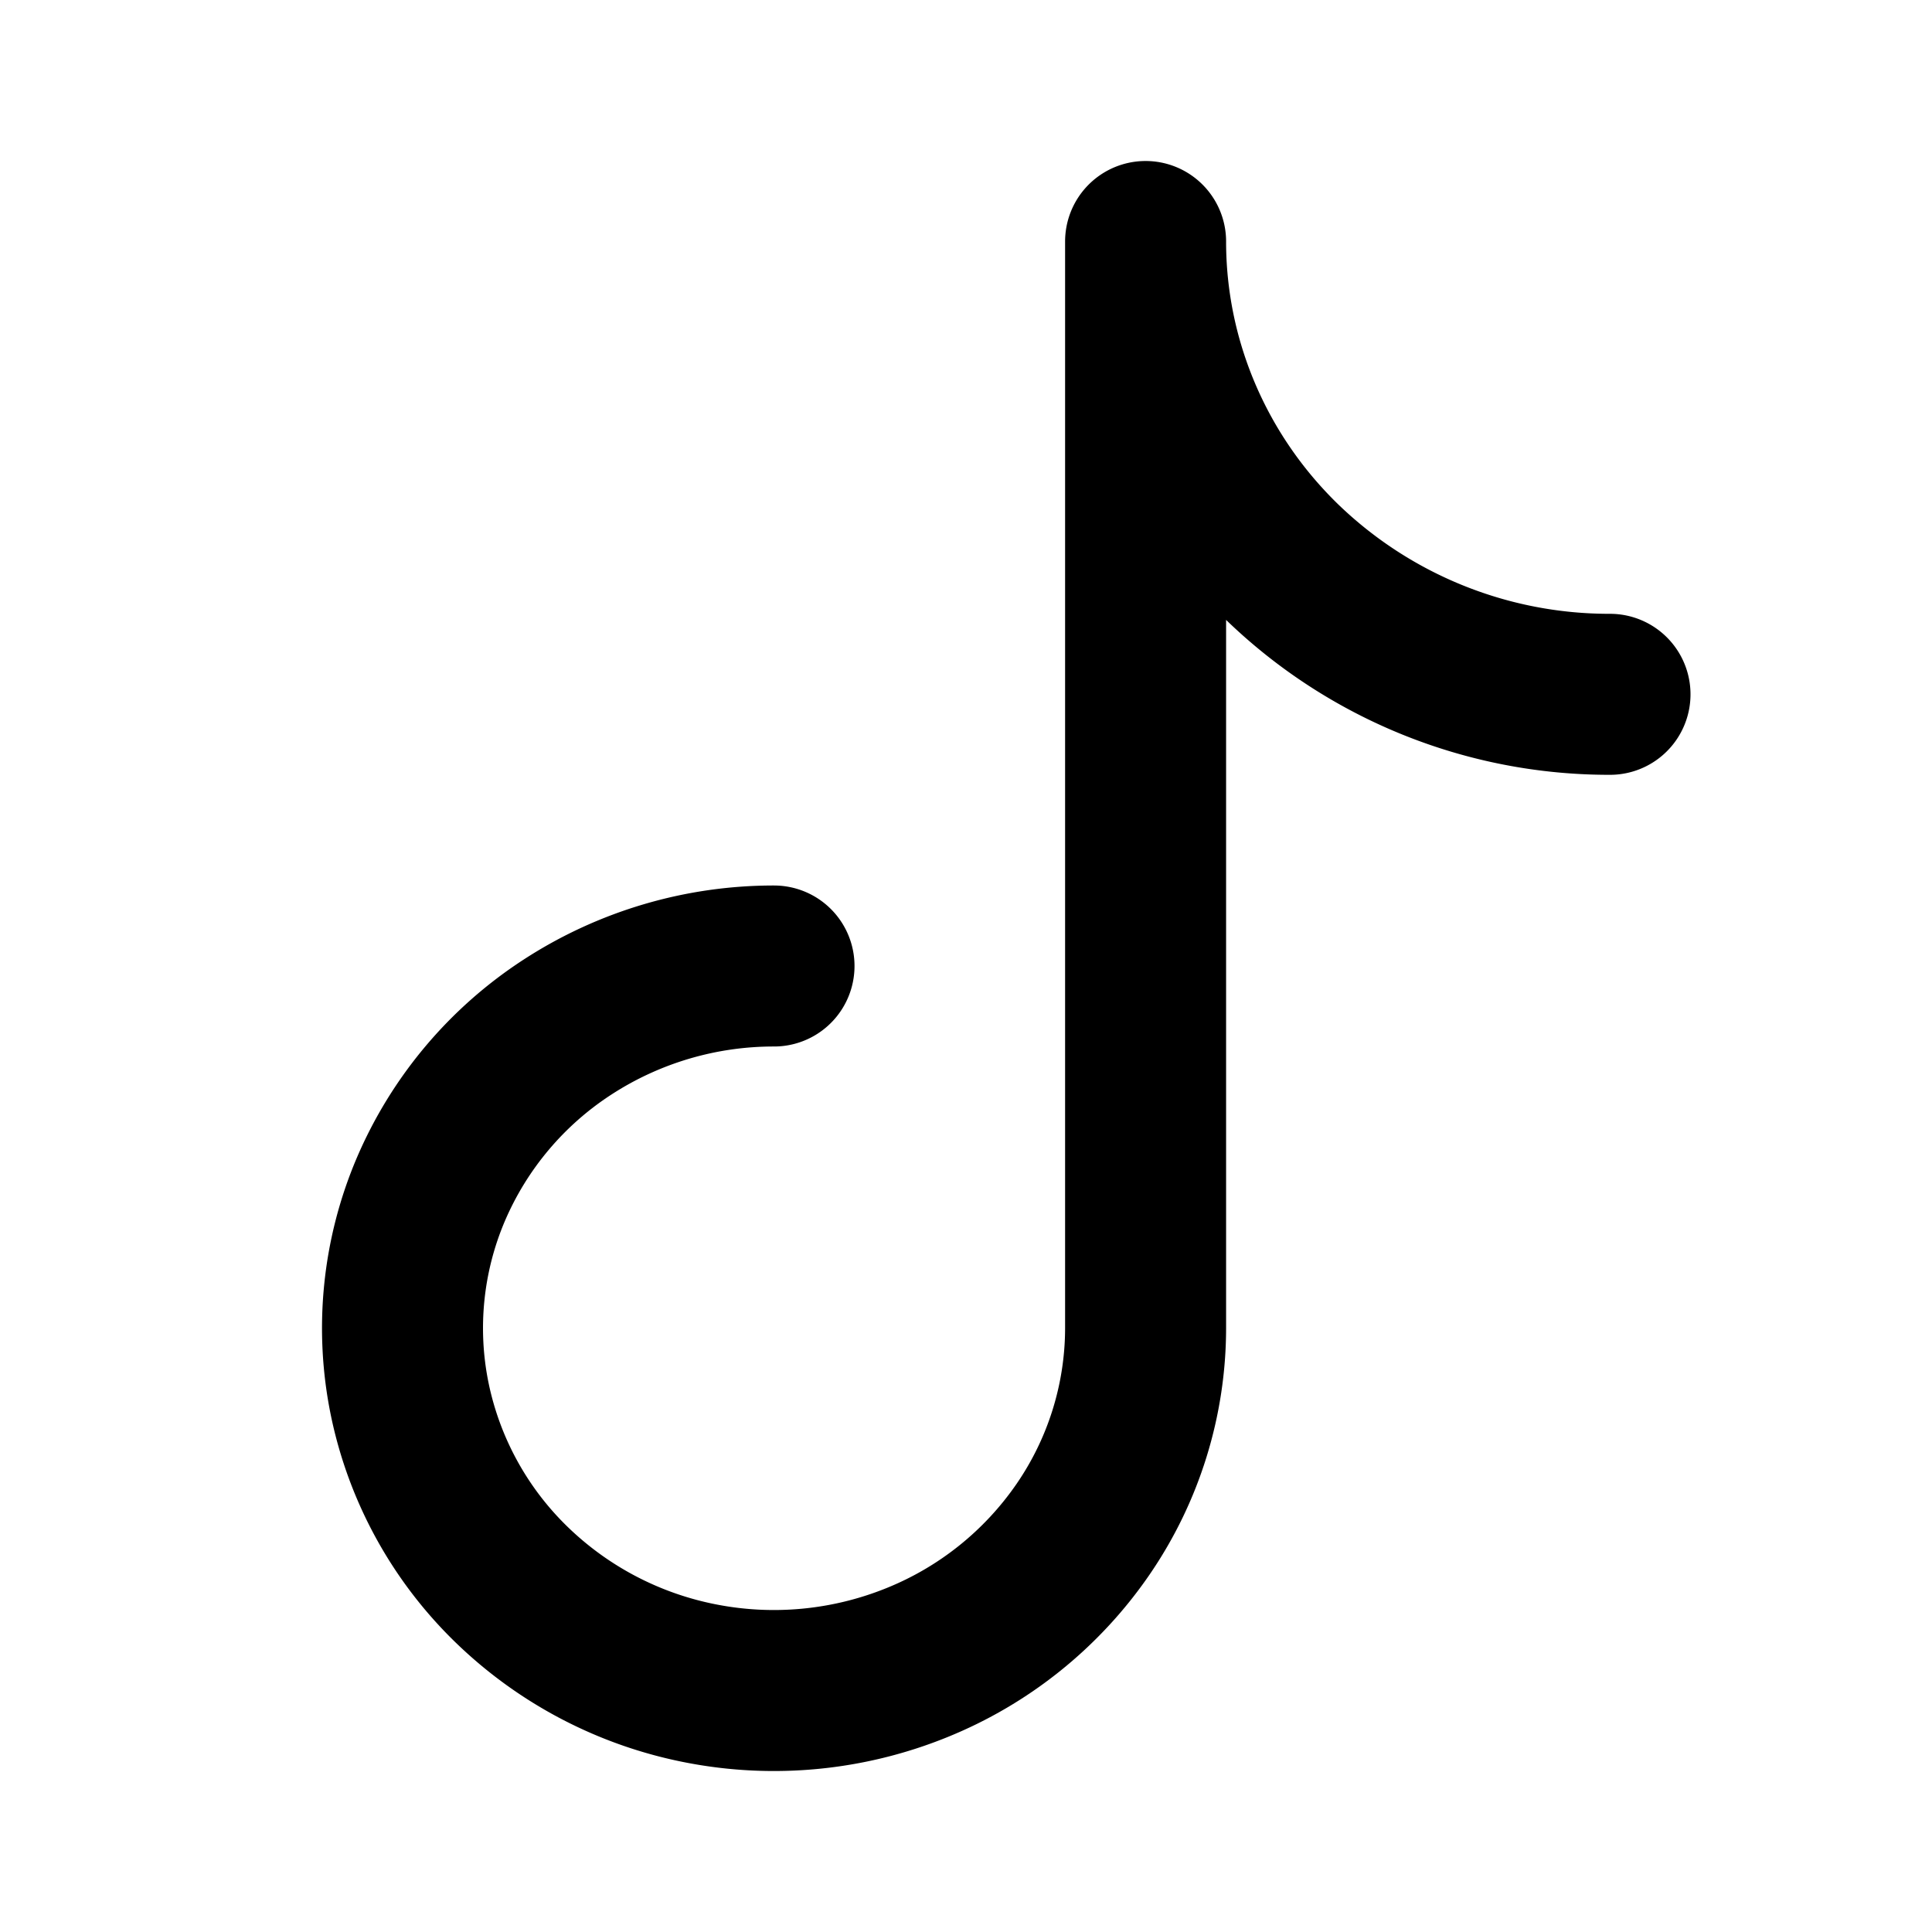 <svg
  width="24"
  height="24"
  viewBox="0 0 24 24"
  xmlns="http://www.w3.org/2000/svg"
  fill="none"
  stroke="currentColor"
  stroke-width="2"
  stroke-linecap="round"
  stroke-linejoin="round"
>
  <path d="M9.615 12a4.7 4.7 0 0 0-2.564.758 4.527 4.527 0 0 0-1.7 2.02 4.396 4.396 0 0 0-.262 2.6 4.467 4.467 0 0 0 1.263 2.304 4.653 4.653 0 0 0 2.363 1.232 4.725 4.725 0 0 0 2.667-.257A4.592 4.592 0 0 0 13.452 19a4.42 4.42 0 0 0 .779-2.5V3c0 1.492.608 2.923 1.69 3.977A5.845 5.845 0 0 0 20 8.625" />
</svg>
